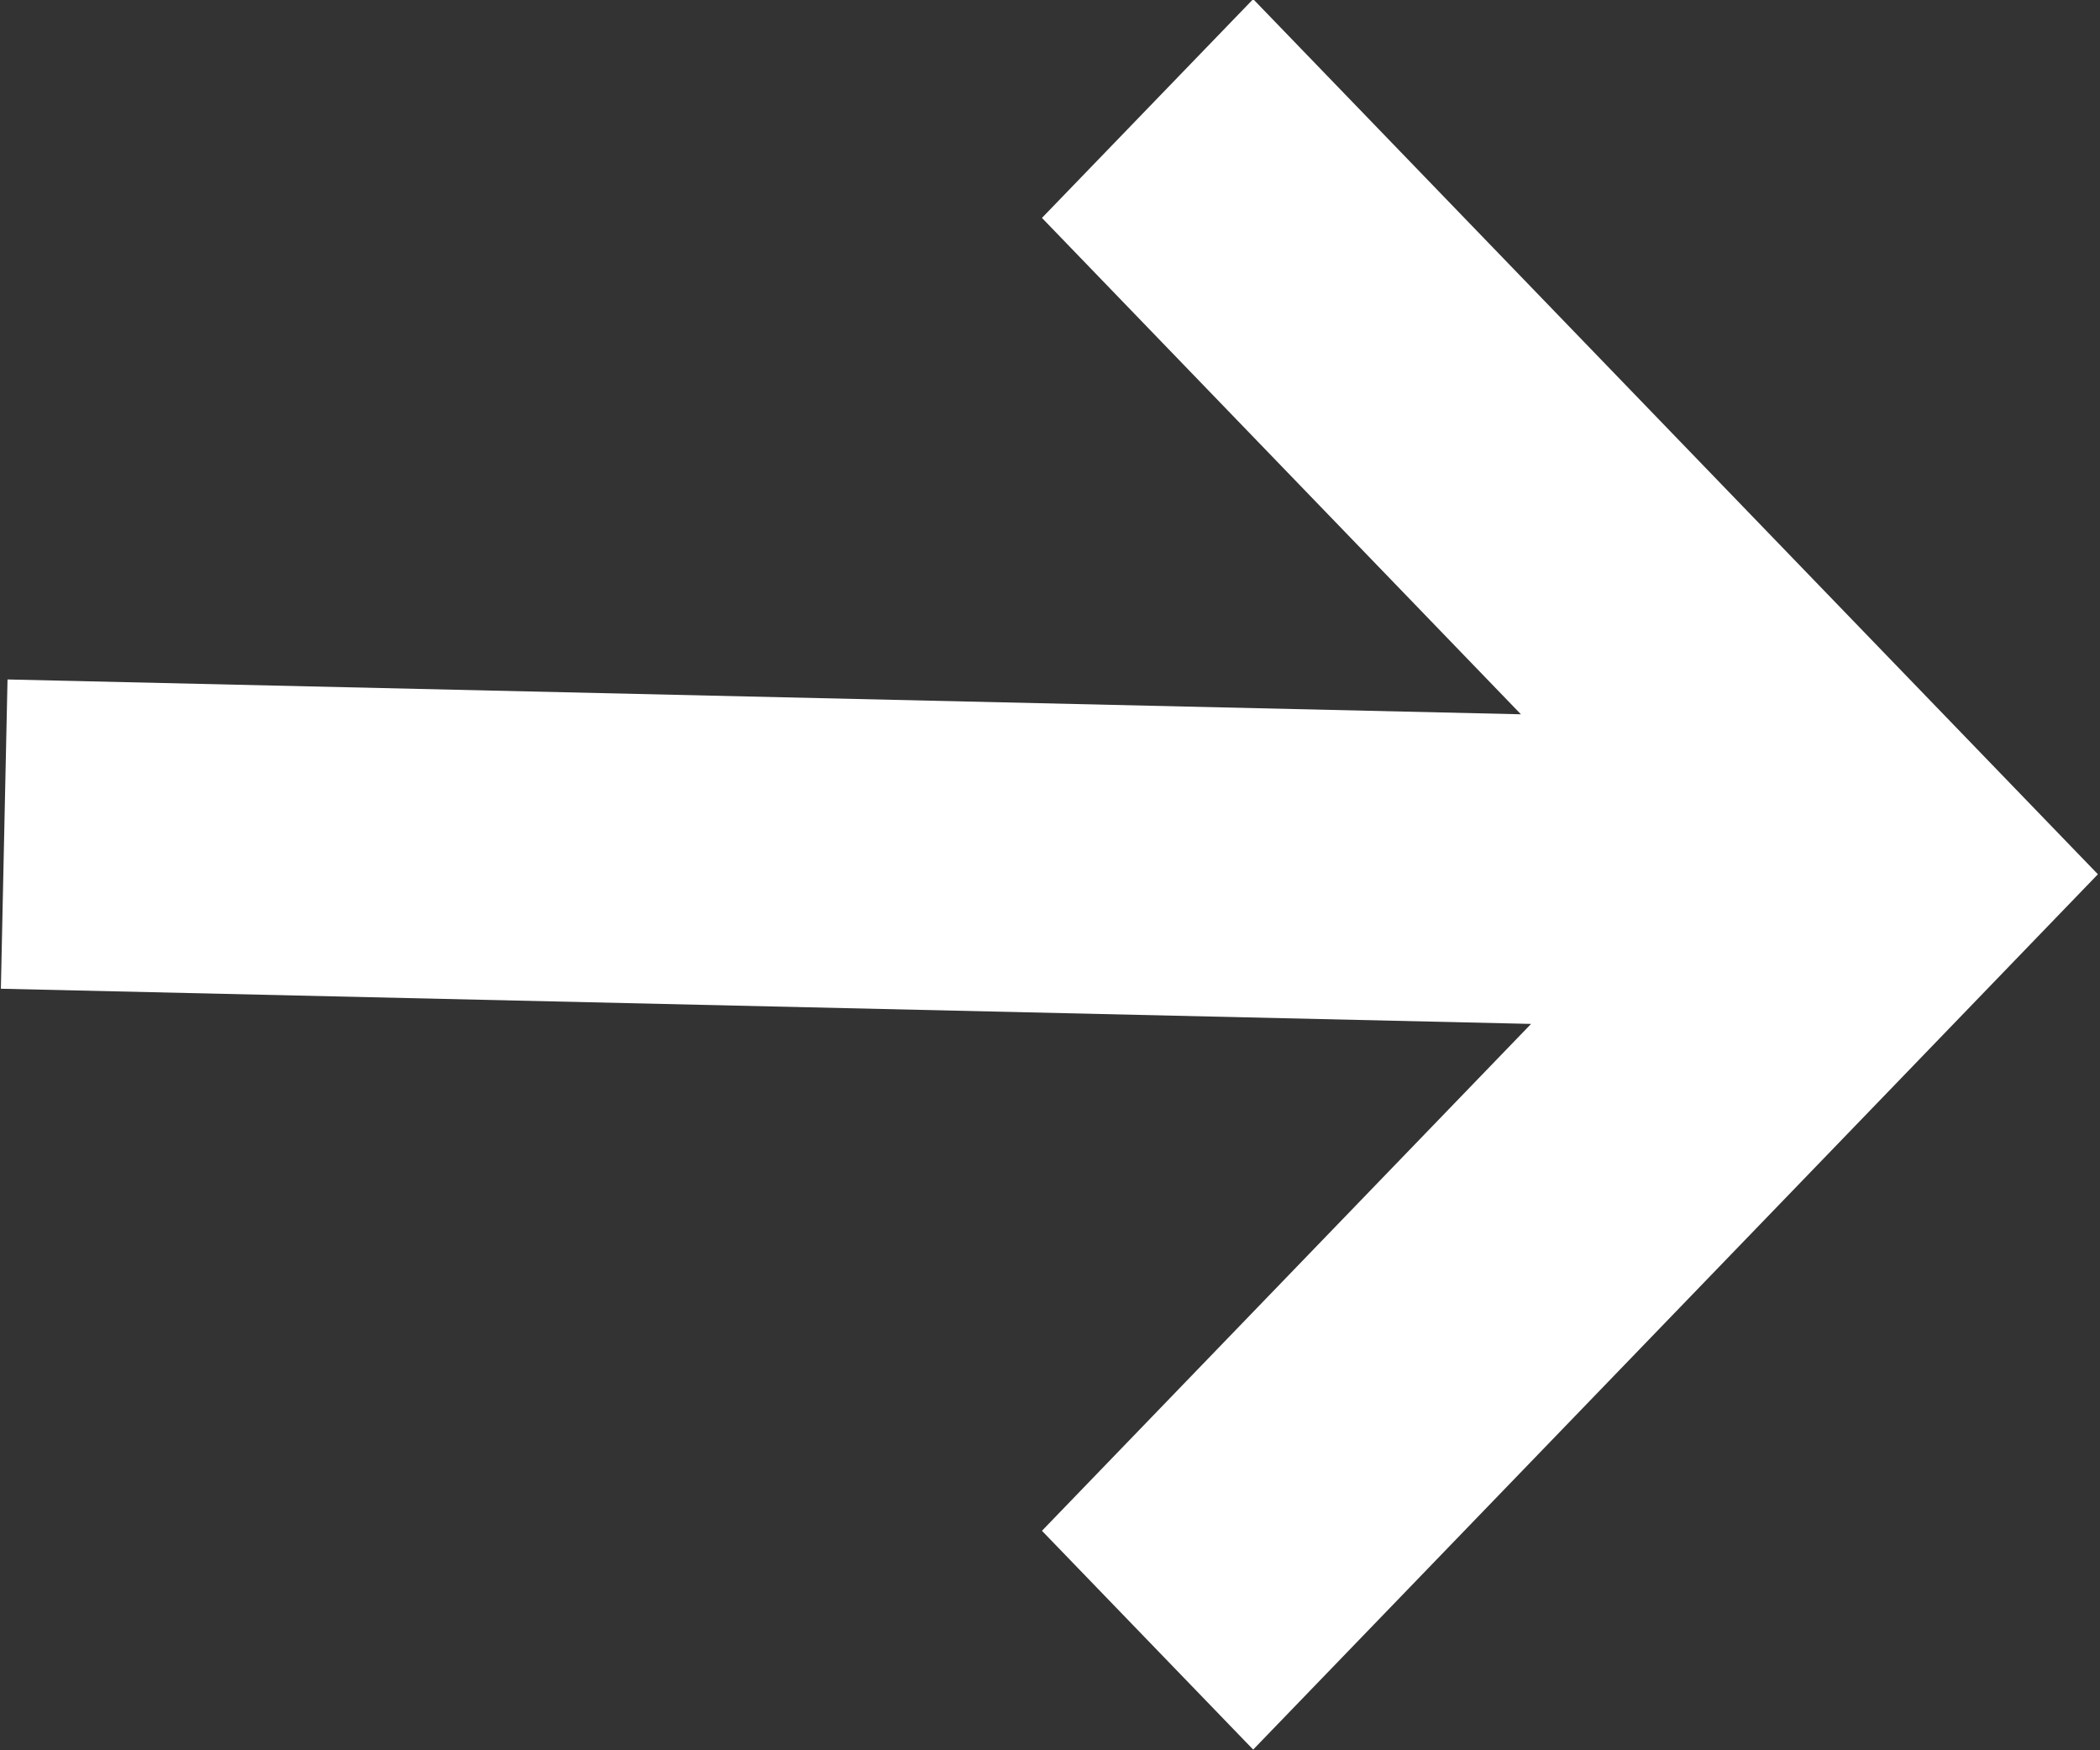 <svg
 xmlns="http://www.w3.org/2000/svg"
 xmlns:xlink="http://www.w3.org/1999/xlink"
 width="12px" height="10px">
<rect width="100%" height="100%" fill="#333333" stroke="none"/>
<path fill="#fff"
 d="M10.781,6.246 L10.781,6.246 L7.161,9.996 L5.954,8.746 L8.749,5.850 L0.005,5.649 L0.043,3.882 L8.691,4.081 L5.954,1.245 L7.161,-0.005 L10.781,3.745 L10.781,3.745 L11.988,4.995 L10.781,6.246 Z"/>
</svg>